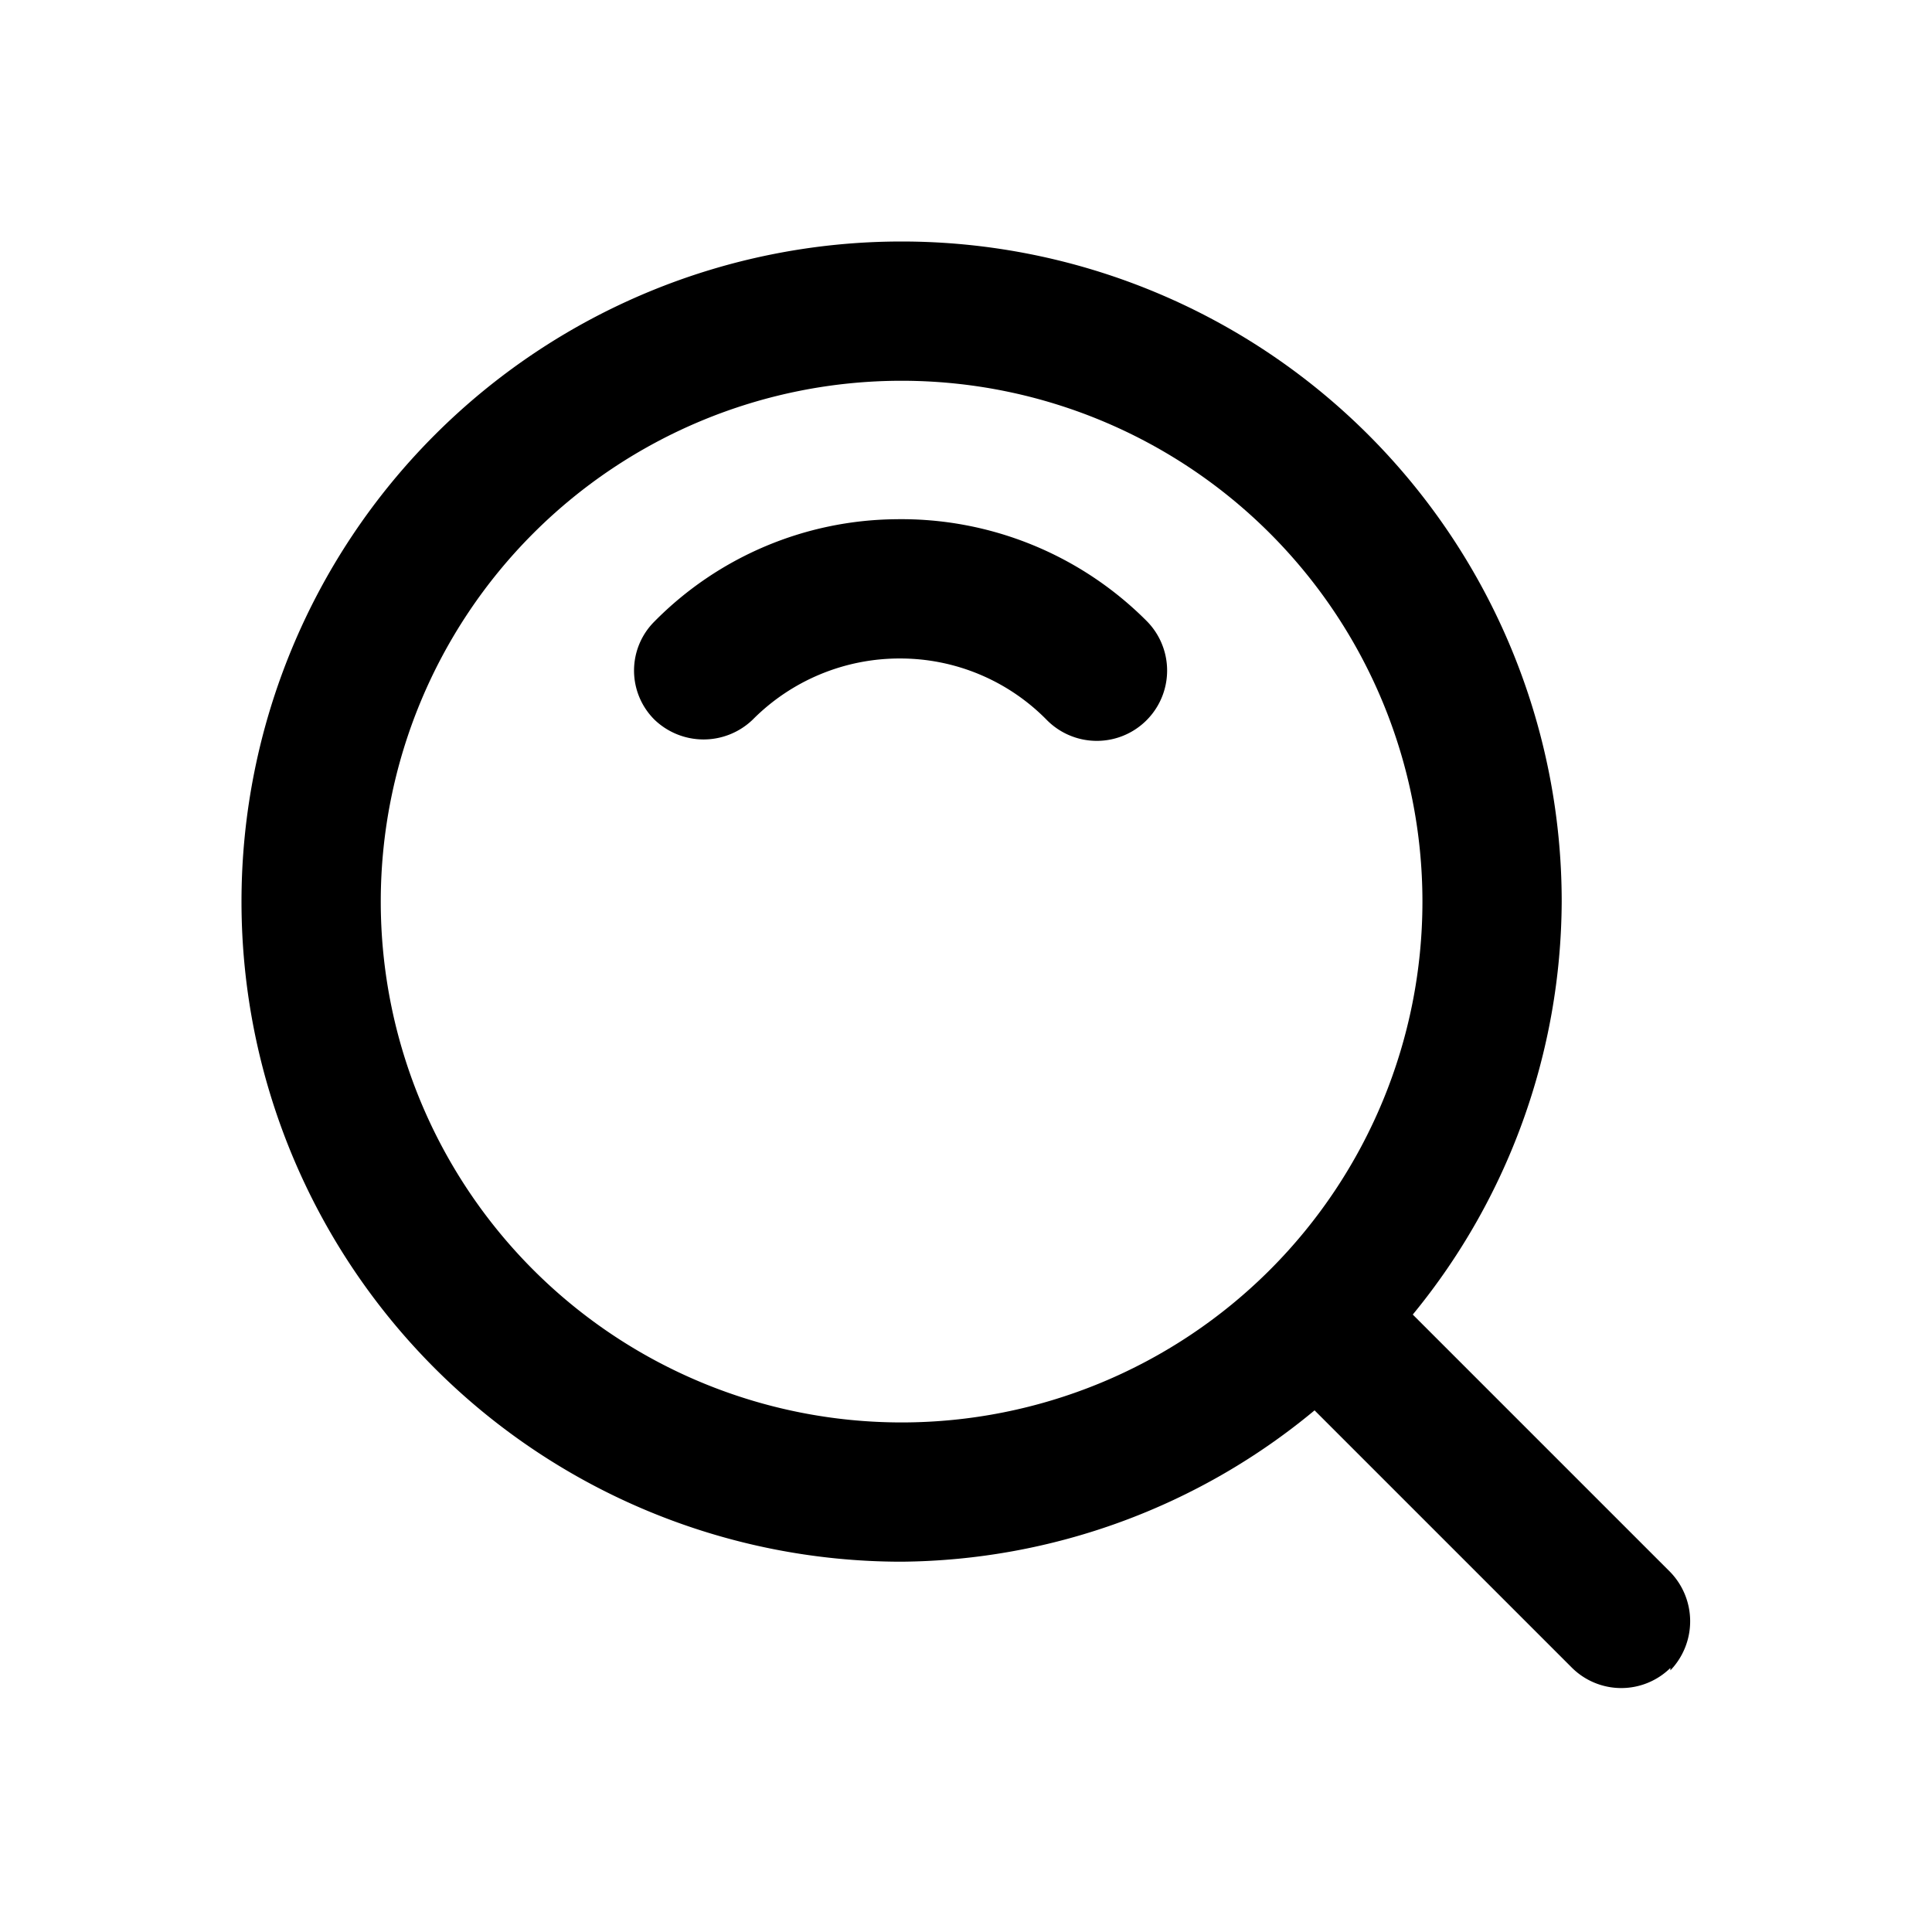 <svg
  height="24"
  viewBox="0 0 24 24"
  width="24"
  xmlns="http://www.w3.org/2000/svg"
  class="matericons matericons-search"
>
  <path d="M14.25 7.72A.86.86 0 0 1 13 8.94a2.55 2.55 0 0 0-1.82-.76 2.57 2.57 0 0 0-1.83.76.88.88 0 0 1-1.22 0 .86.86 0 0 1 0-1.22 4.27 4.27 0 0 1 3-1.27 4.3 4.3 0 0 1 3.12 1.27zm6.5 13a.87.87 0 0 1-1.22 0l-3.2-3.2a8.13 8.13 0 0 1-5.13 1.88 8.2 8.2 0 1 1 8.2-8.2 8.13 8.13 0 0 1-1.85 5.13l3.2 3.2a.88.88 0 0 1 0 1.22zm-9.55-3.05a6.47 6.47 0 1 0-6.47-6.47 6.47 6.47 0 0 0 6.47 6.47z"></path>
</svg>
